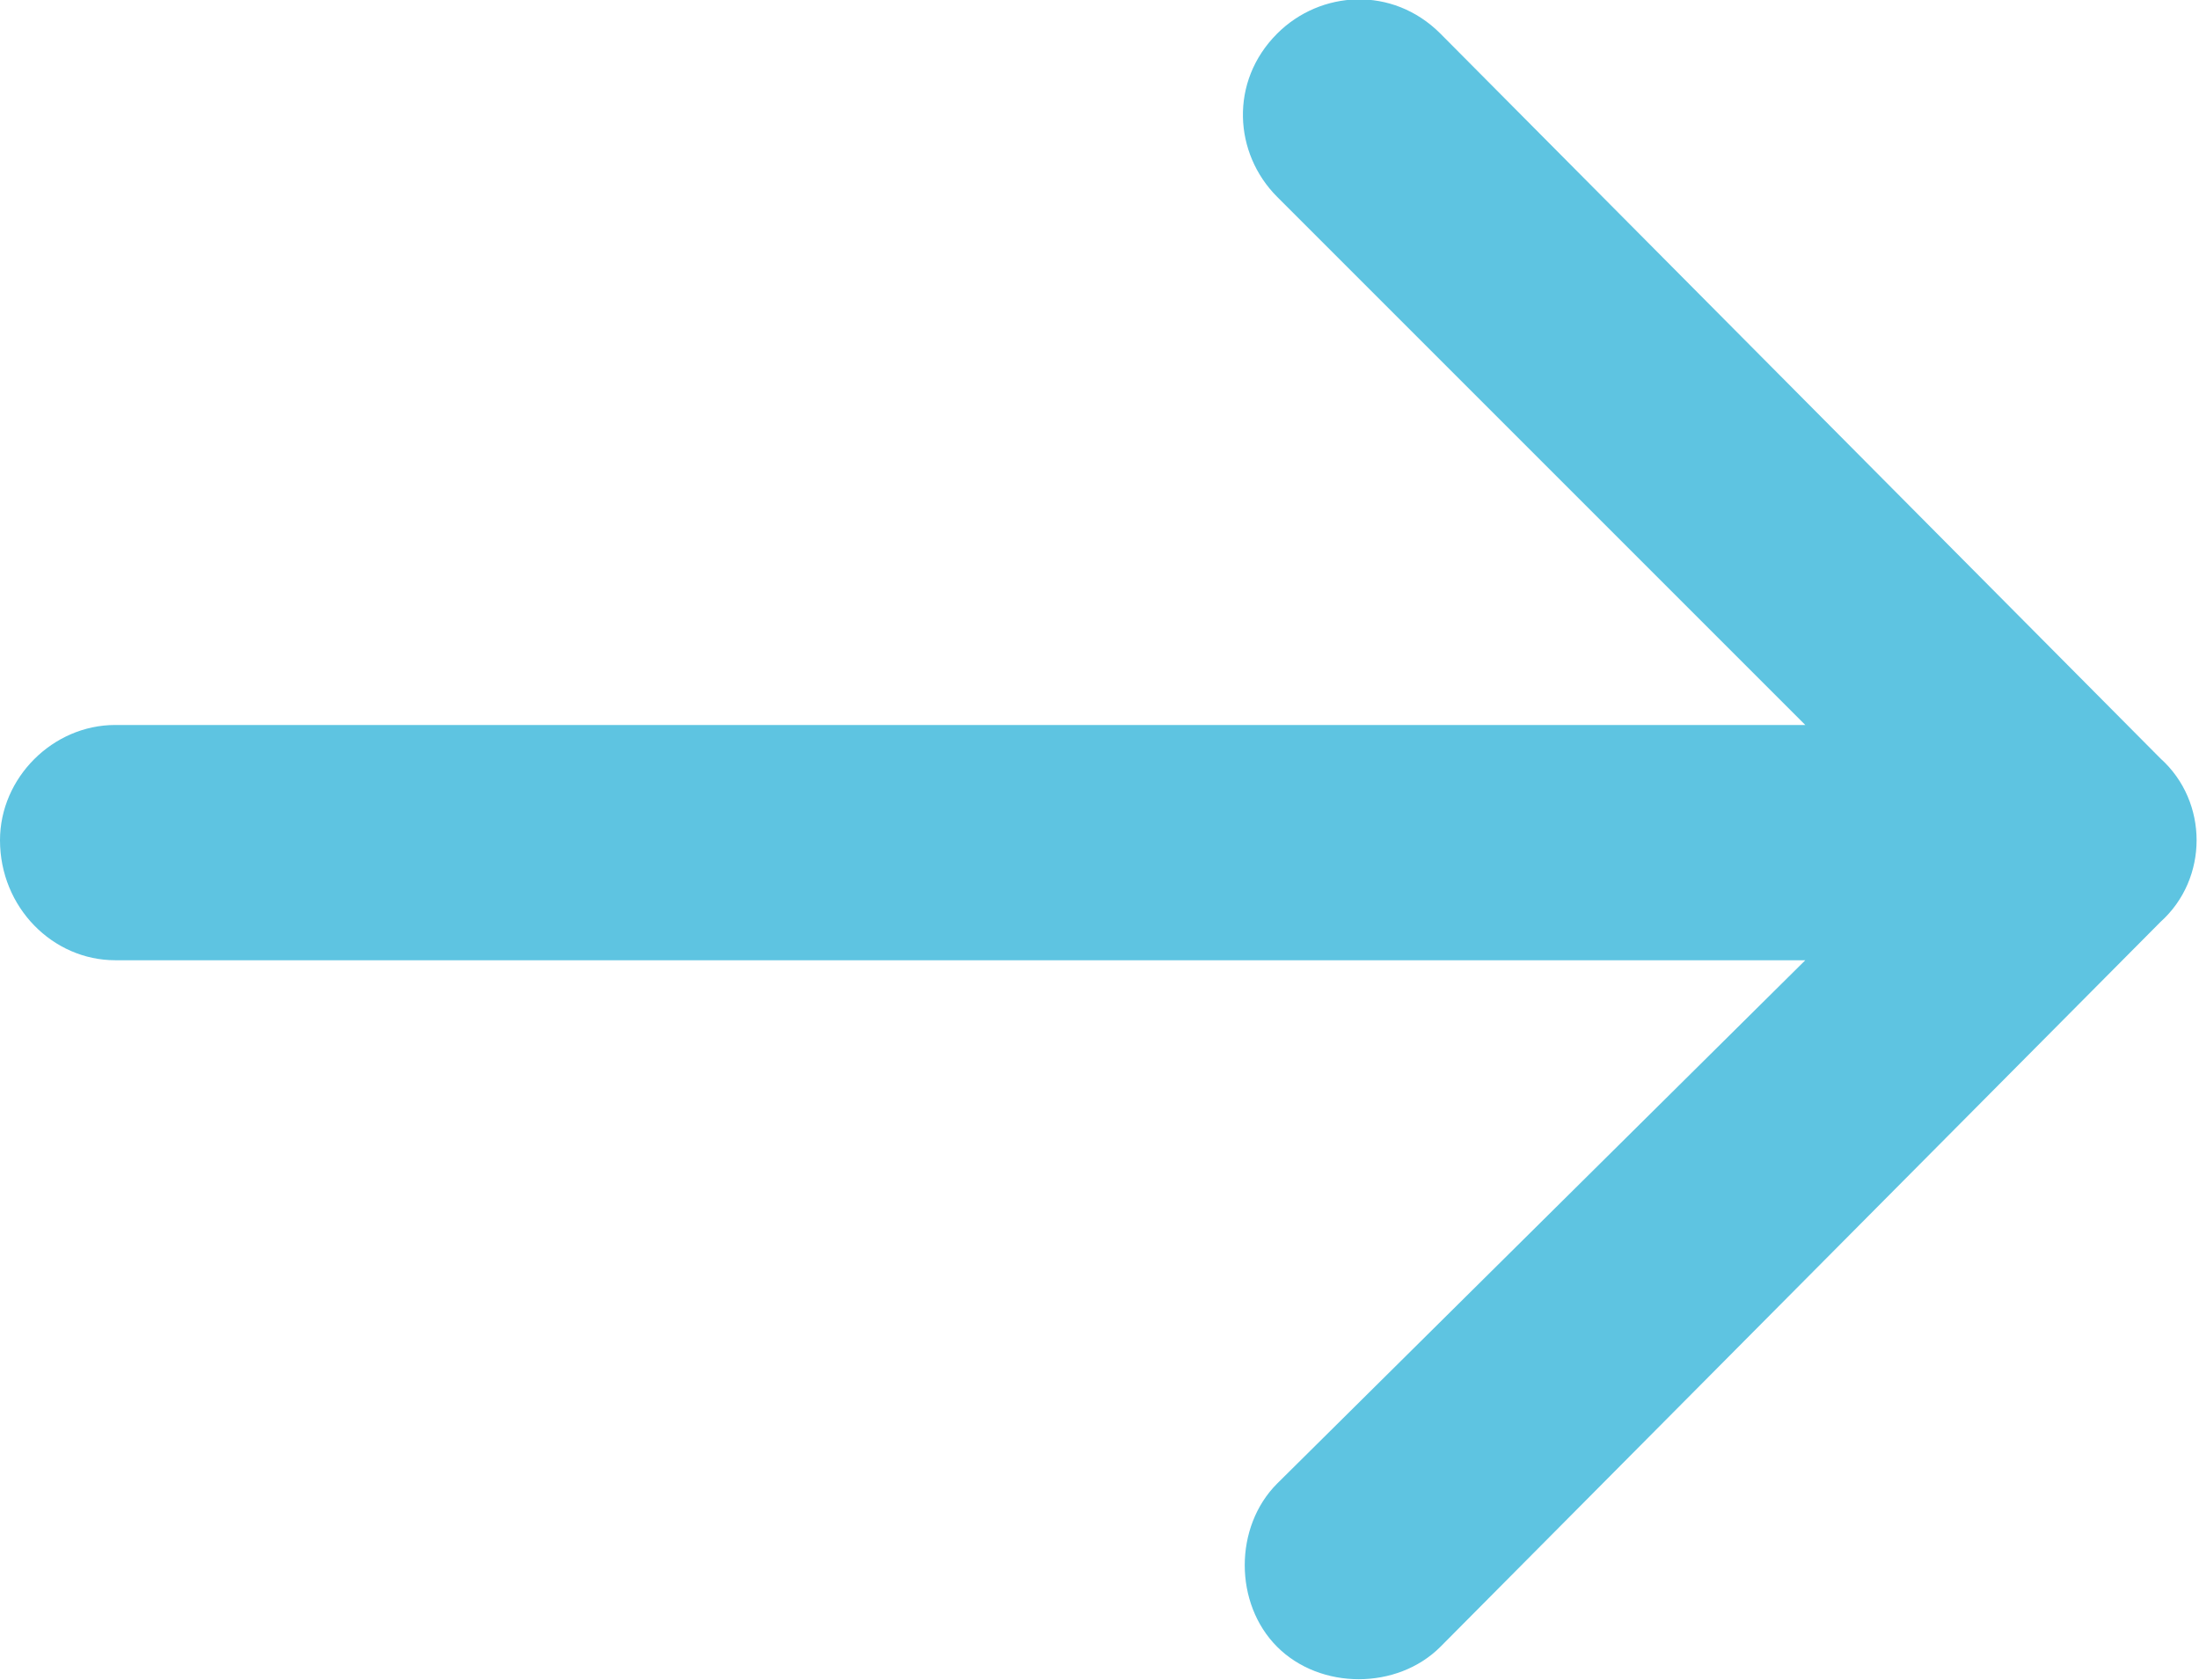 <?xml version="1.0" encoding="utf-8"?>
<!-- Generator: Adobe Illustrator 25.2.0, SVG Export Plug-In . SVG Version: 6.00 Build 0)  -->
<svg version="1.1" id="Layer_1" xmlns="http://www.w3.org/2000/svg" xmlns:xlink="http://www.w3.org/1999/xlink" x="0px" y="0px"
	 viewBox="0 0 45.8 35" style="enable-background:new 0 0 45.8 35;" xml:space="preserve">
<style type="text/css">
	.st0{fill:#5EC4E1;}
</style>
<path class="st0" d="M45,19.2L30,34.3c-0.9,0.9-2.5,0.9-3.4,0c-0.9-0.9-0.9-2.5,0-3.4l0,0L37.6,20H2.4C1.1,20,0,18.9,0,17.5
	c0-1.3,1.1-2.4,2.4-2.4h35.2l-11-11c-0.9-0.9-1-2.4,0-3.4c0,0,0,0,0,0c0.9-0.9,2.4-1,3.4,0c0,0,0,0,0,0l15,15.1
	C46,16.7,46,18.3,45,19.2C45.1,19.2,45,19.2,45,19.2z"/>
</svg>
